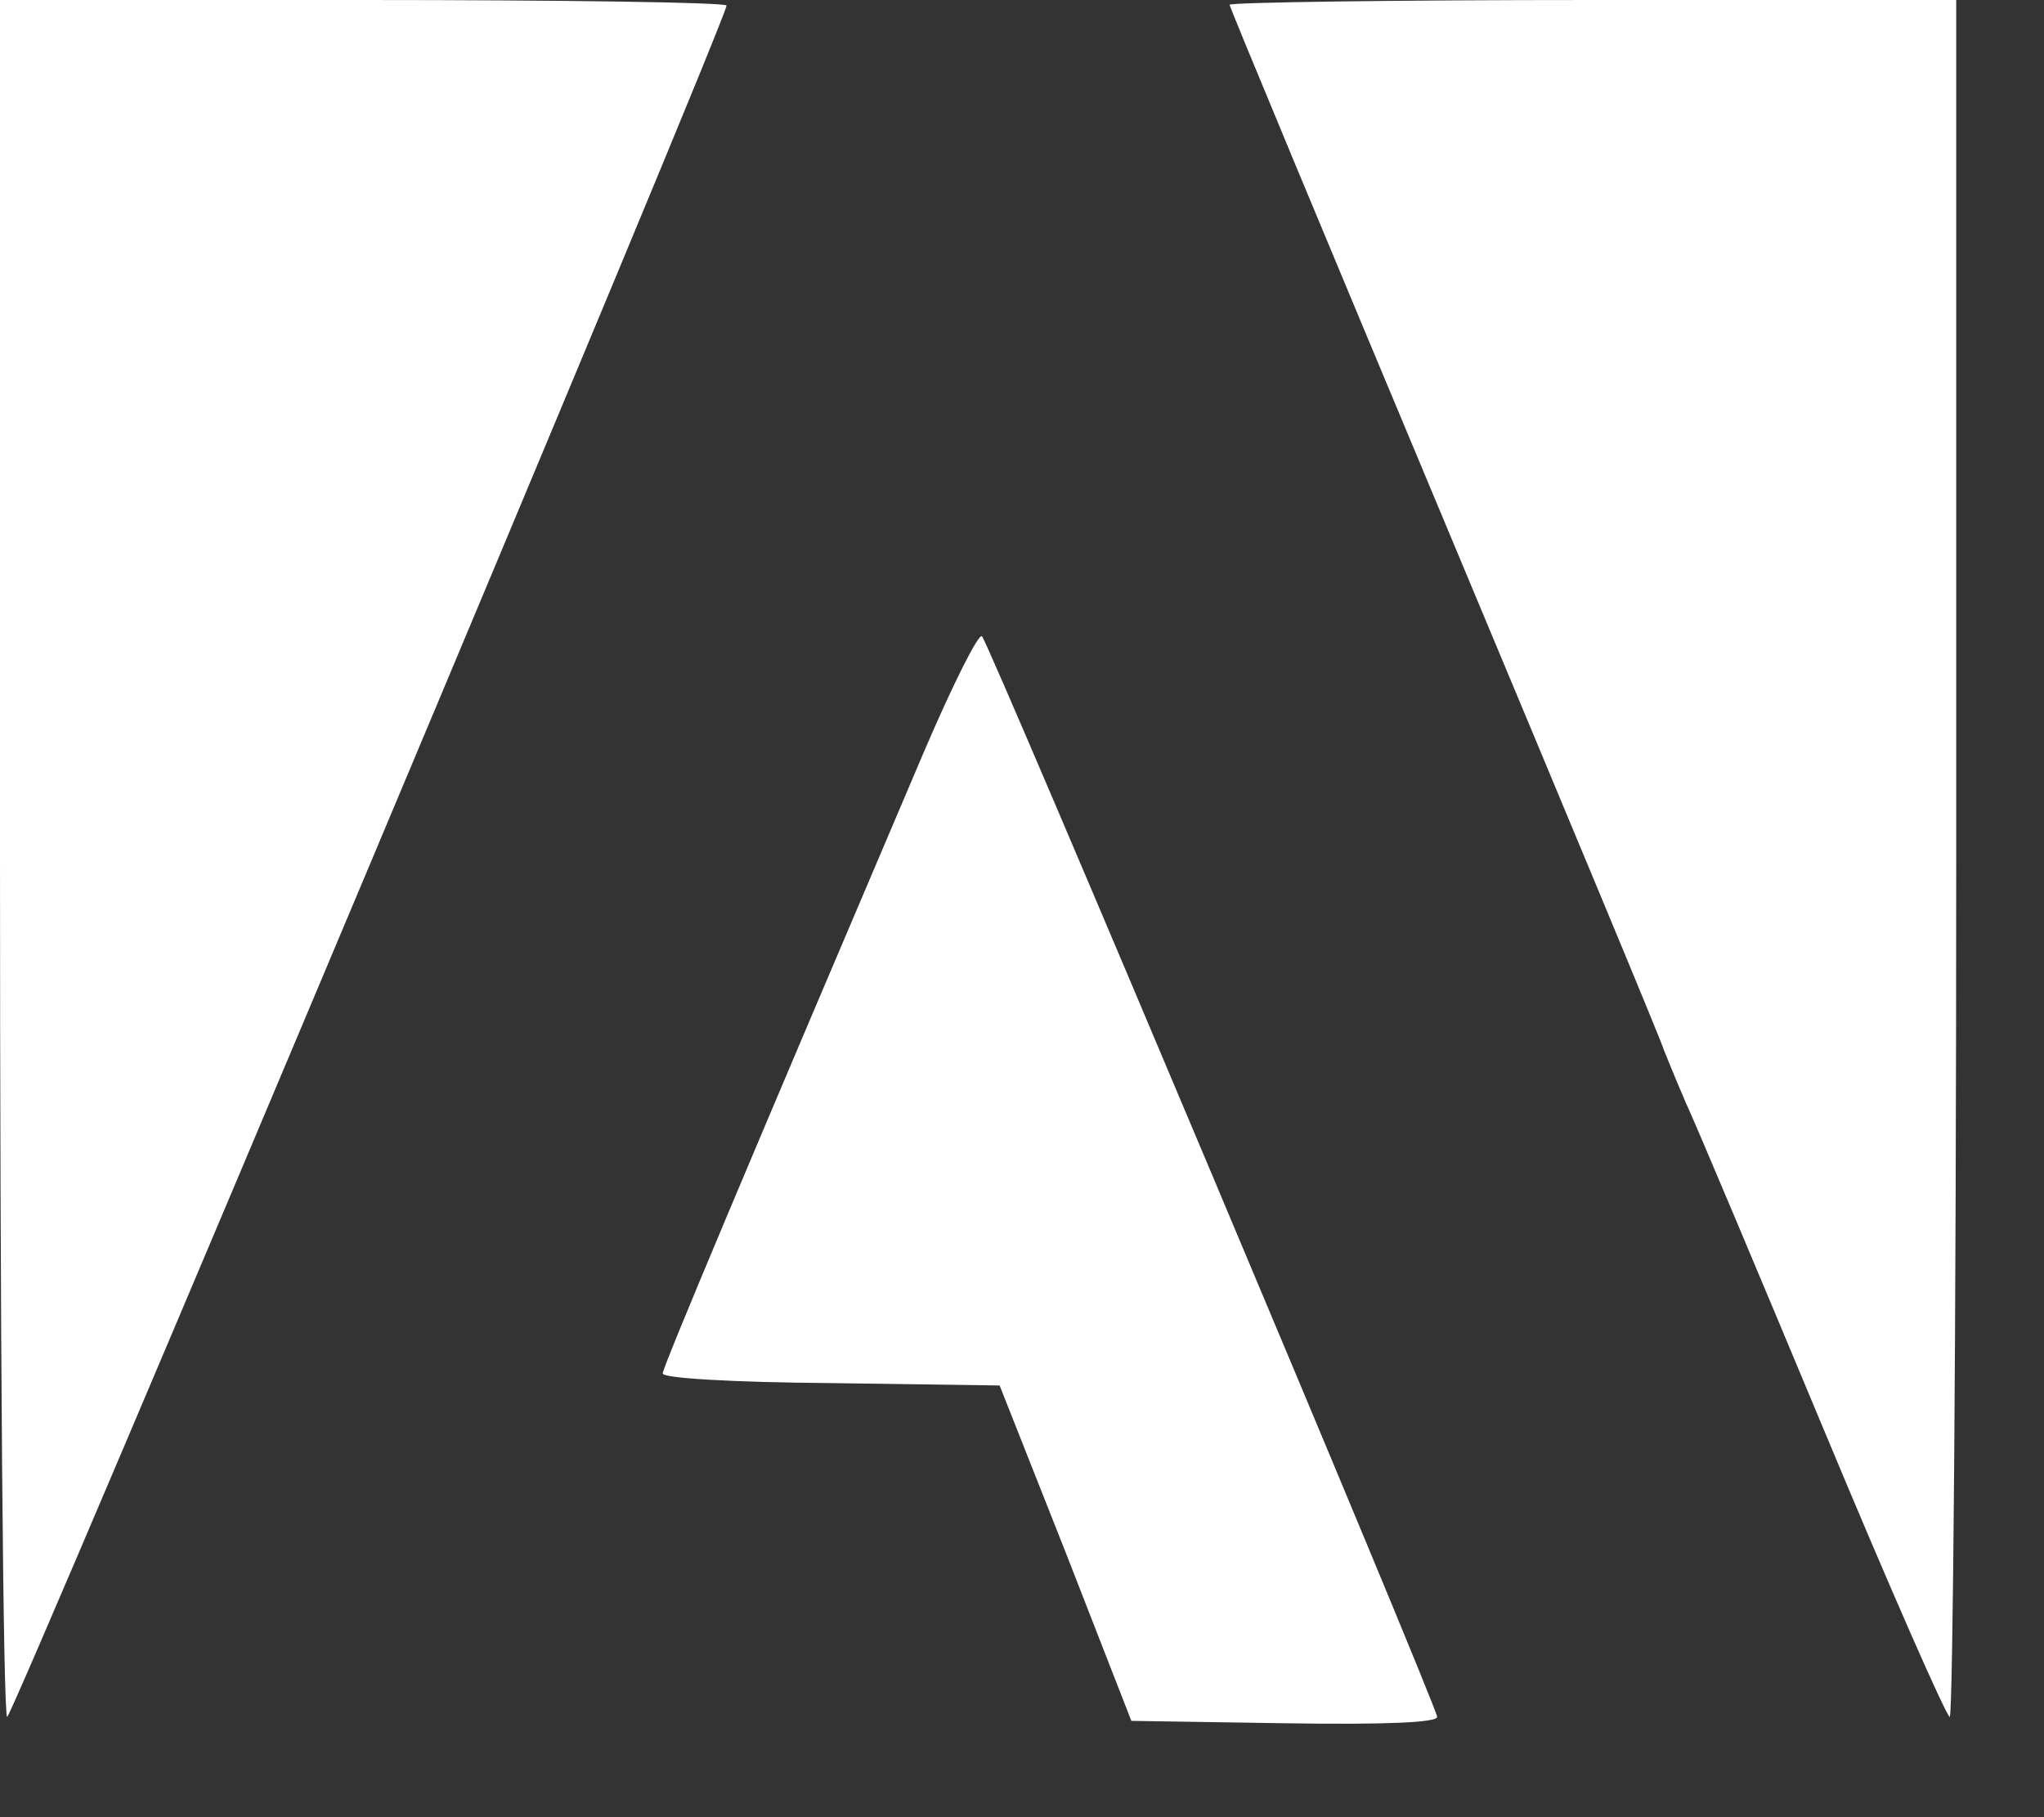 <svg viewBox="0 0 18 16" version="1.1" xmlns="http://www.w3.org/2000/svg" xmlns:xlink="http://www.w3.org/1999/xlink">
    <rect x="0" y="0" width="18" height="16" fill="#333333" stroke="none"/>
    <g stroke="none" stroke-width="1" fill="none" fill-rule="evenodd">
        <g transform="translate(0, -2)" fill="#FFFFFF">
            <g transform="translate(0, 2)">
                <g transform="translate(8.613, 7.59) scale(-1, 1) rotate(-180) translate(-8.613, -7.59) translate(0, -0)">
                    <path d="M0,7.622 C0,3.466 0.028,0.063 0.063,0.063 C0.113,0.063 6.398,15.005 6.398,15.131 C6.398,15.159 4.957,15.18 3.199,15.18 L0,15.18 L0,7.622 Z"></path>
                    <path d="M10.828,15.138 C10.828,15.117 11.686,13.057 12.734,10.554 C13.781,8.051 14.646,5.977 14.653,5.934 C14.667,5.899 14.752,5.688 14.843,5.477 C14.941,5.266 15.49,3.959 16.066,2.58 C16.643,1.195 17.142,0.063 17.17,0.063 C17.198,0.063 17.227,3.466 17.227,7.622 L17.227,15.18 L14.027,15.18 C12.27,15.18 10.828,15.159 10.828,15.138 Z"></path>
                    <path d="M8.135,8.557 C6.574,4.894 5.836,3.143 5.836,3.087 C5.836,3.045 6.448,3.009 7.32,3.002 L8.803,2.981 L9.387,1.505 L9.963,0.028 L11.313,0.007 C12.213,-0.007 12.656,0.014 12.656,0.063 C12.656,0.155 8.719,9.499 8.648,9.577 C8.62,9.612 8.388,9.148 8.135,8.557 Z"></path>
                </g>
            </g>
        </g>
    </g>
</svg>